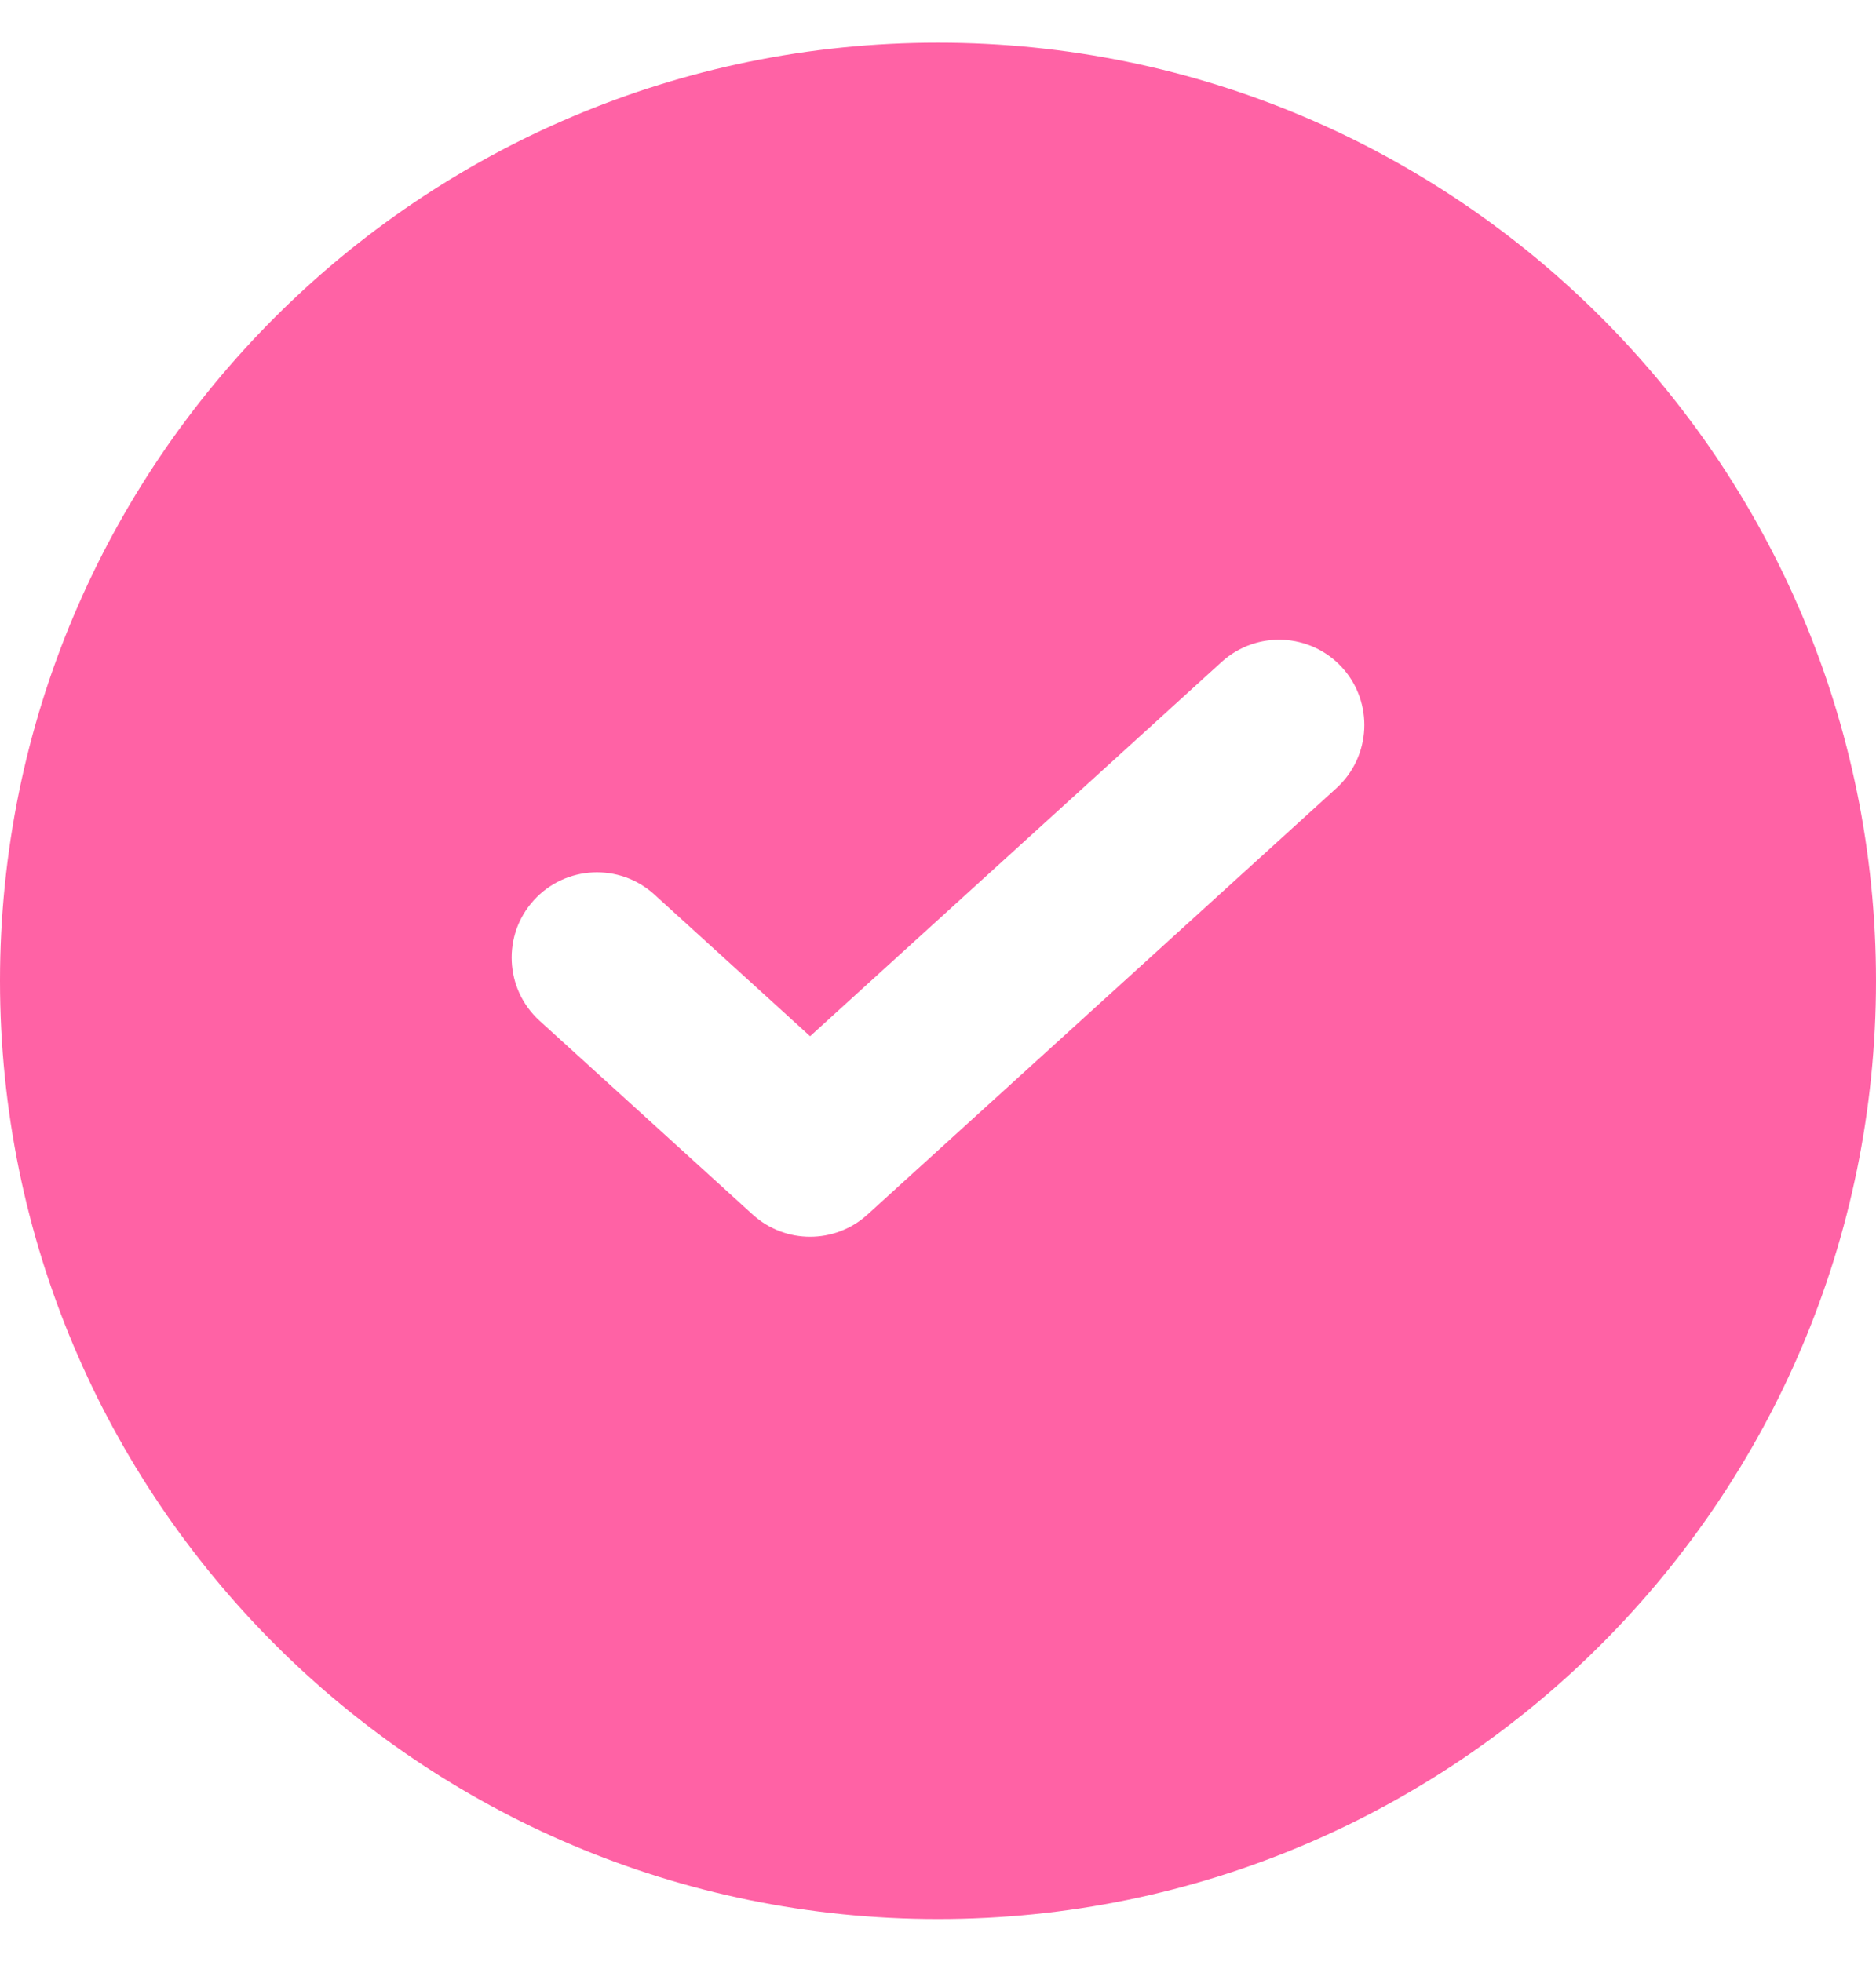 <svg width="22" height="23" viewBox="0 0 22 23" fill="none" xmlns="http://www.w3.org/2000/svg">
<path fill-rule="evenodd" clip-rule="evenodd" d="M0 11.5C0 5.425 4.925 0.5 11 0.5C17.075 0.5 22 5.425 22 11.5C22 17.575 17.075 22.5 11 22.5C4.925 22.5 0 17.575 0 11.5ZM15.673 9.24C16.081 8.868 16.111 8.236 15.74 7.827C15.368 7.419 14.736 7.389 14.327 7.76L9.5 12.149L7.673 10.487C7.264 10.116 6.632 10.146 6.26 10.555C5.889 10.963 5.919 11.596 6.327 11.967L8.827 14.24C9.209 14.587 9.791 14.587 10.173 14.24L15.673 9.24Z" fill="#FF62A5"/>
</svg>
